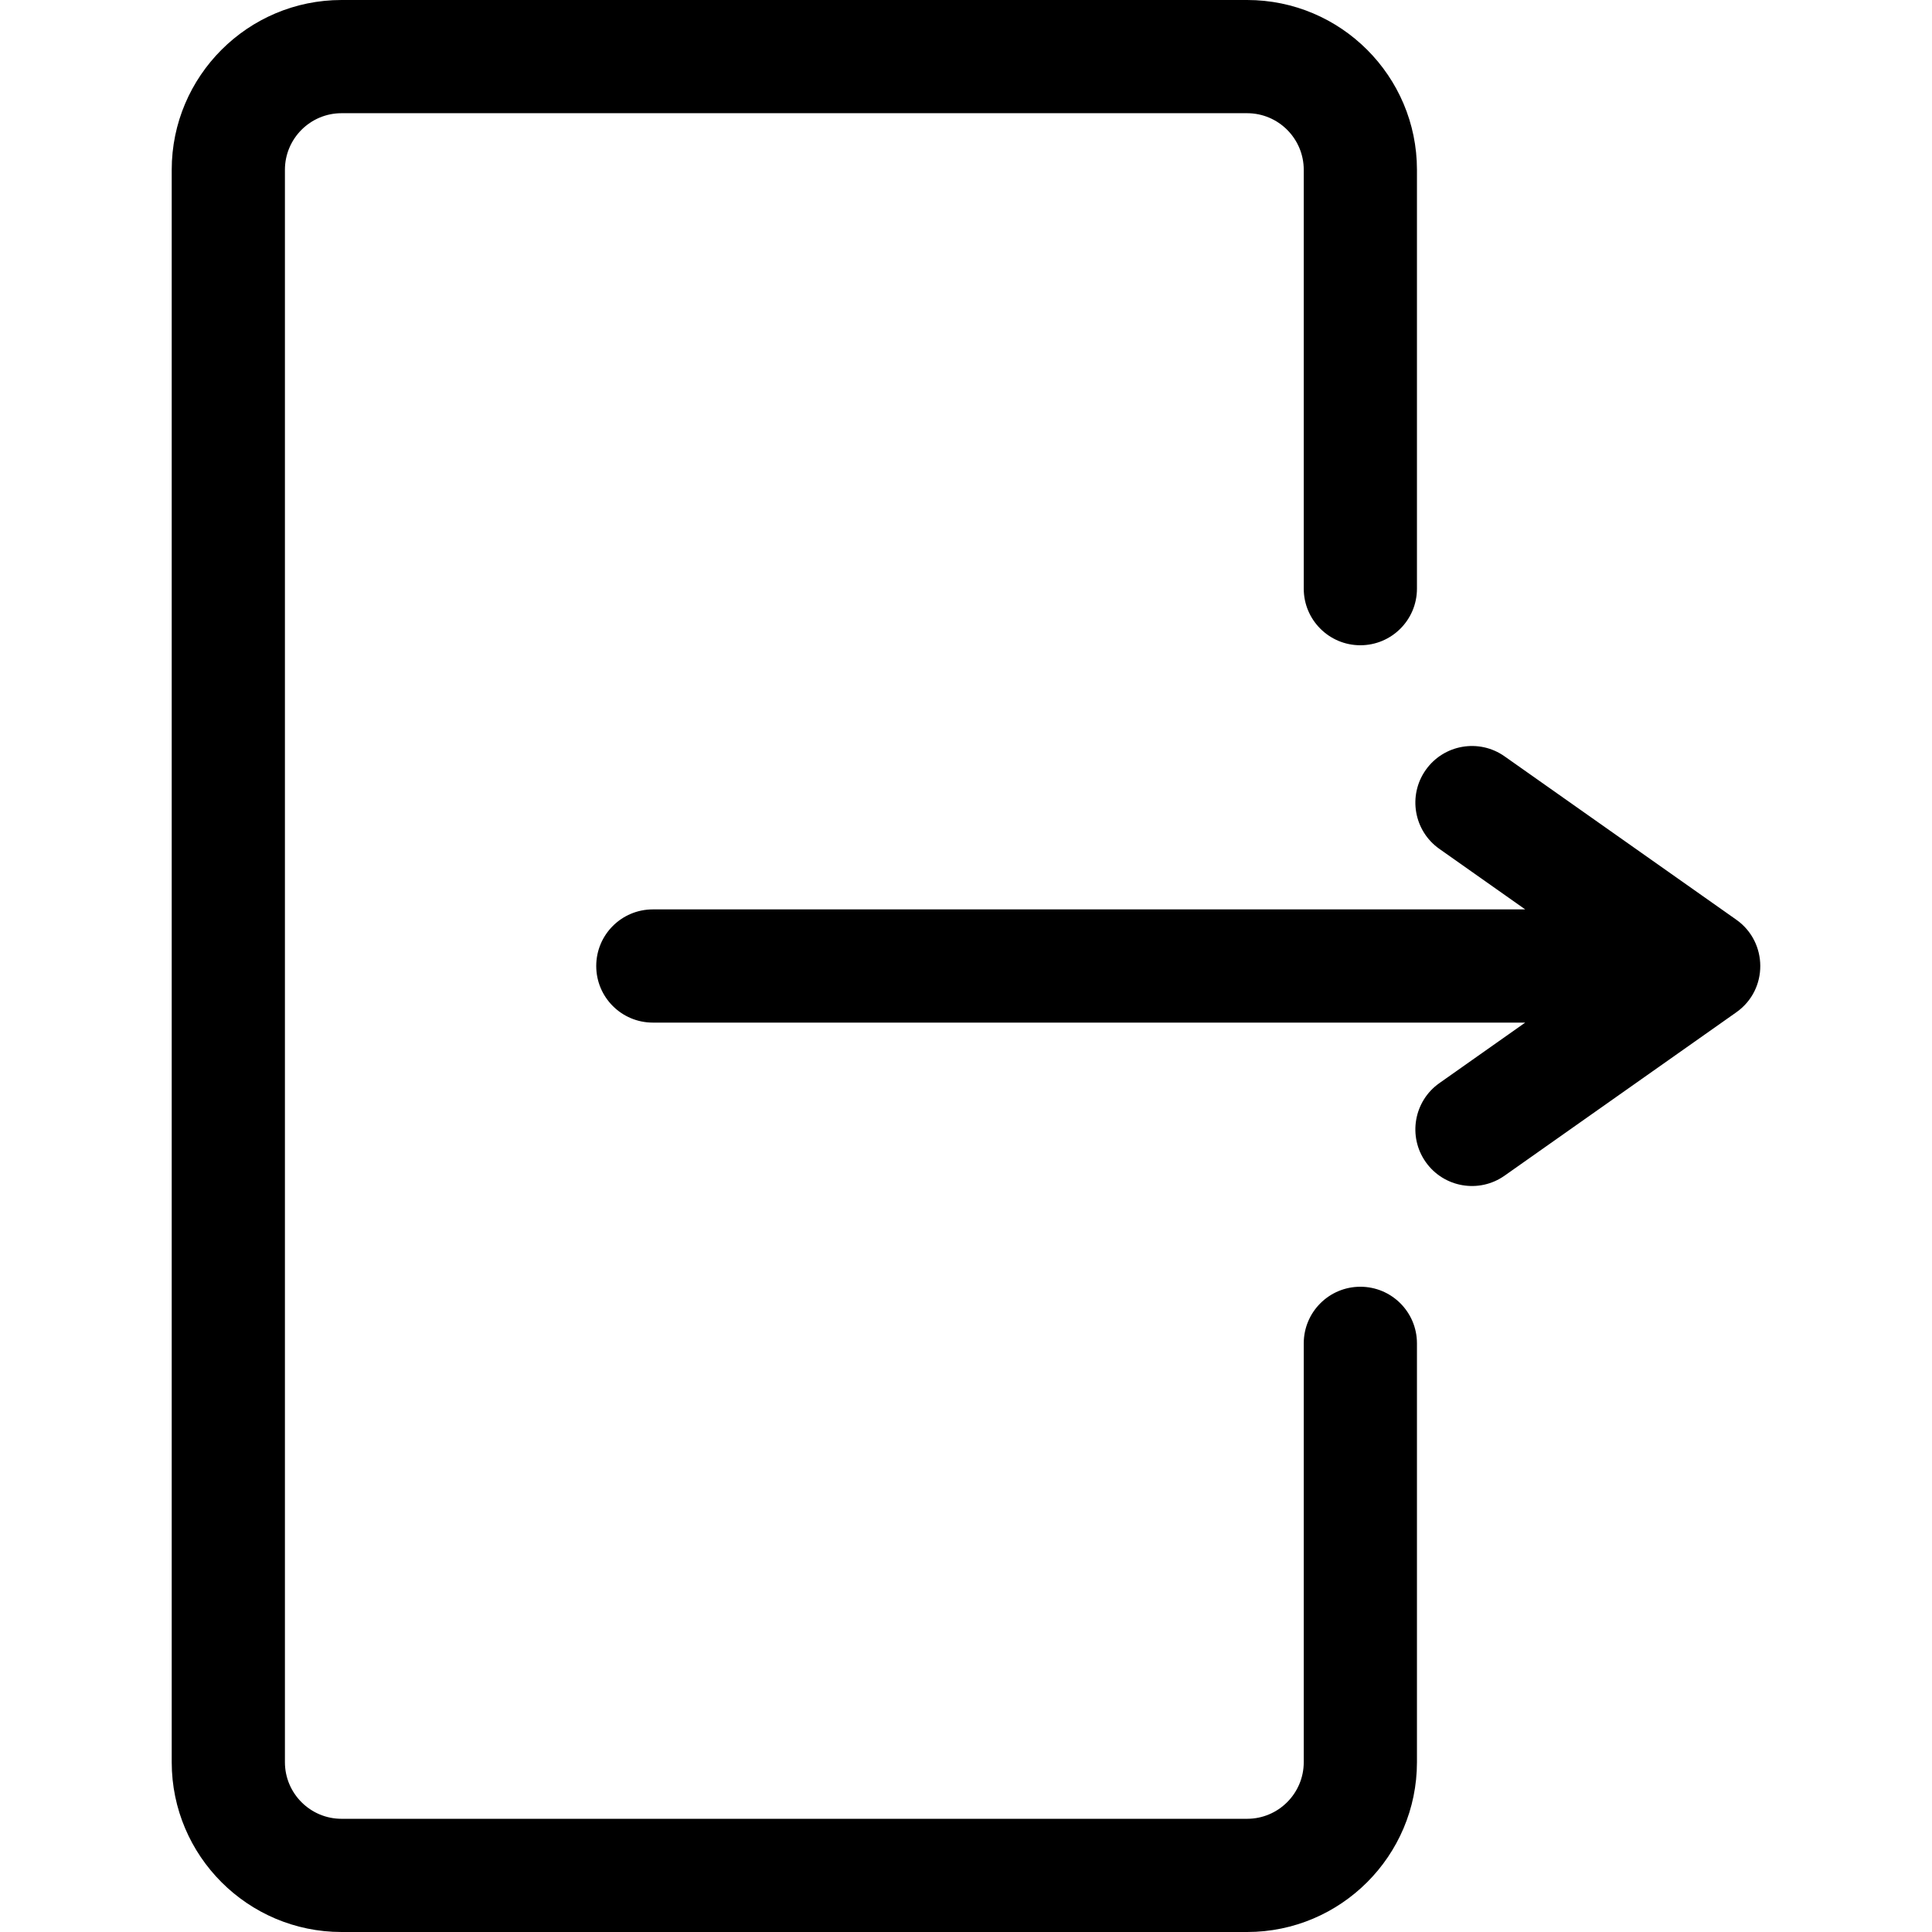 <svg xmlns="http://www.w3.org/2000/svg" viewBox="0 0 512 512">
  <path d="M360.507 171c8.284 0 15-6.716 15-15V45c0-24.813-20.187-45-45-45h-240c-24.813 0-45 20.187-45 45v422c0 24.813 20.187 45 45 45h240c24.813 0 45-20.187 45-45V356c0-8.284-6.715-15-15-15-8.284 0-15 6.716-15 15v111c0 8.27-6.73 15-15 15h-240c-8.27 0-15-6.73-15-15V45c0-8.27 6.73-15 15-15h240c8.27 0 15 6.73 15 15v111c0 8.284 6.716 15 15 15z"/>
  <path d="M460.15 243.74l-61.42-43.3c-6.772-4.775-16.13-3.154-20.903 3.616s-3.154 16.13 3.617 20.903L404.198 241h-231.19c-8.284 0-15 6.716-15 15s6.716 15 15 15h231.19l-22.754 16.042c-6.77 4.773-8.39 14.132-3.617 20.903 4.776 6.774 14.135 8.39 20.902 3.617l61.42-43.3c8.534-6.018 8.38-18.616 0-24.522z"/>
</svg>
